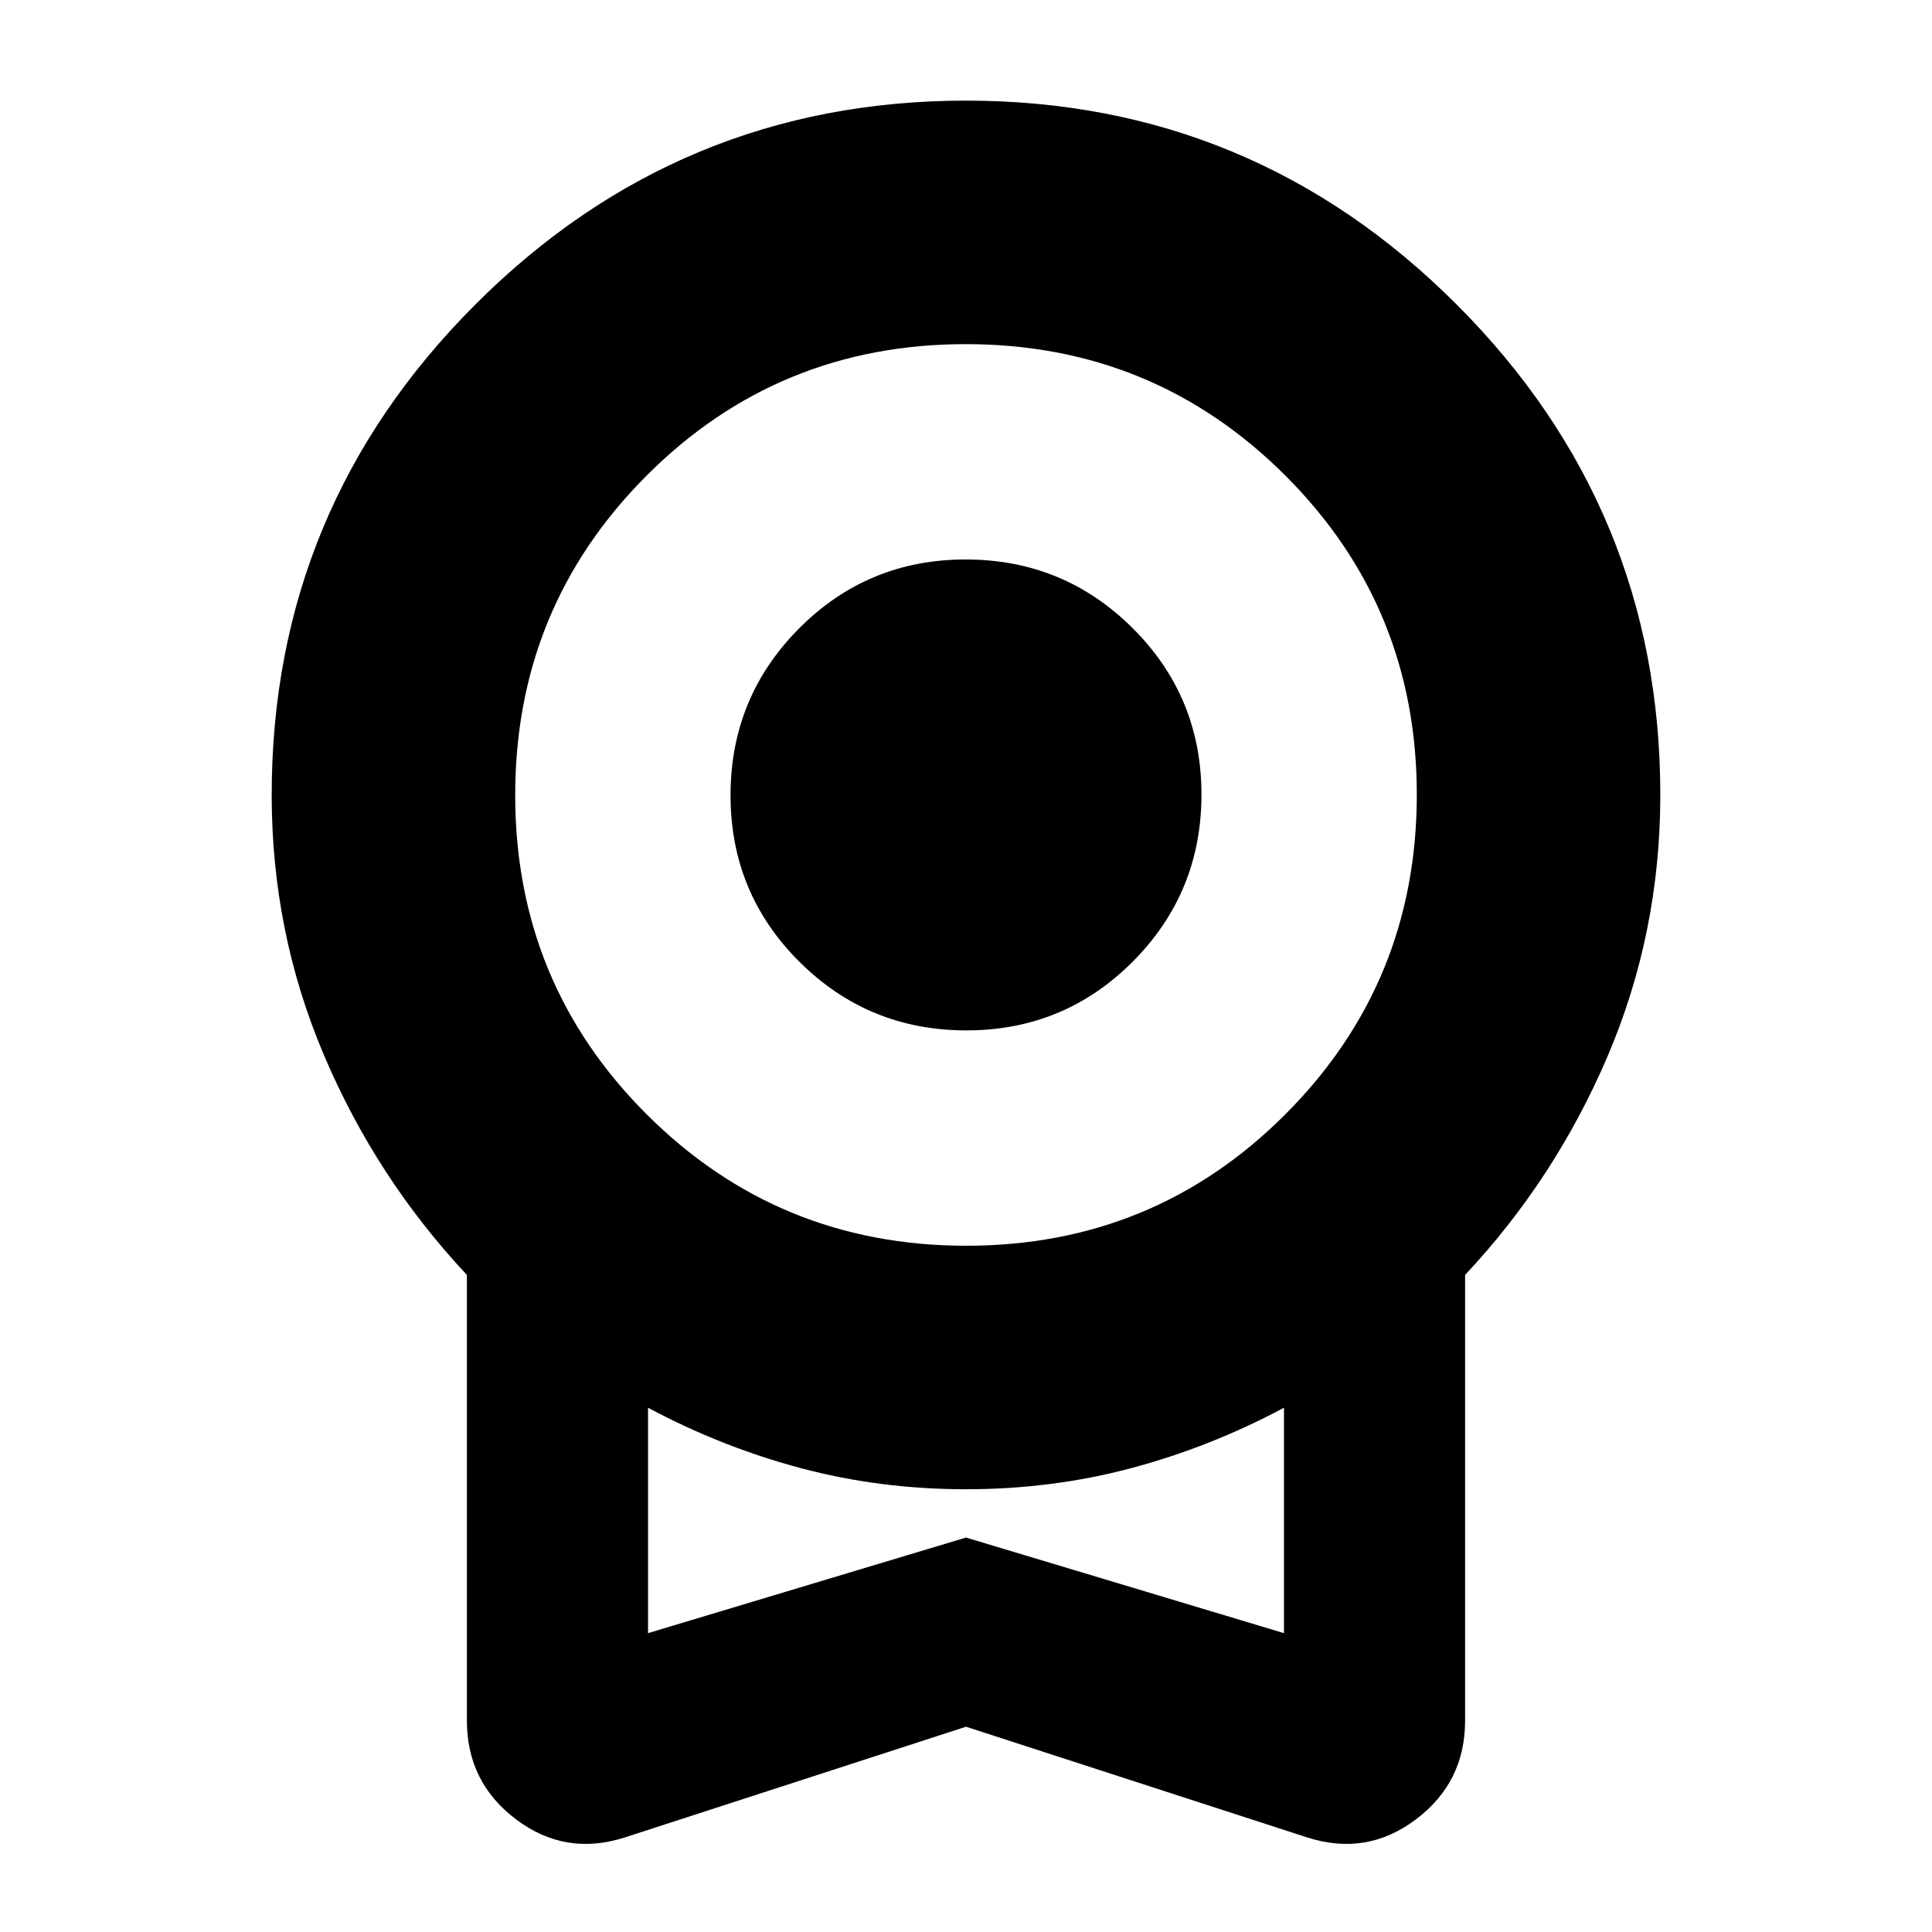 <svg xmlns="http://www.w3.org/2000/svg" height="24" viewBox="0 -960 960 960" width="24"><path d="M480.18-448q-48.68 0-82.93-34.07Q363-516.15 363-564.82q0-48.68 34.07-82.93Q431.15-682 479.82-682q48.68 0 82.93 34.07Q597-613.85 597-565.18q0 48.68-34.07 82.93Q528.85-448 480.18-448ZM480-102 310.5-47q-29.5 9.5-54-8.91T232-105v-221.5q-45-48-71-109.13-26-61.12-26-129.37 0-142.5 101.25-243.75T480-910q142.5 0 243.75 101.25T825-565q0 68.25-26 129.37-26 61.13-71 109.13V-105q0 30.68-24.5 49.09Q679-37.5 649.5-47L480-102Zm.12-239q93.38 0 158.63-65.37T704-565.12q0-93.38-65.37-158.63T479.88-789q-93.38 0-158.63 65.37T256-564.88q0 93.38 65.37 158.63T480.12-341ZM322-148.5 480-196l158 47.5v-112q-36.5 19.5-75.87 30Q522.77-220 480-220q-42.77 0-82.13-10.5-39.37-10.5-75.87-30v112ZM480-204Z"/></svg>